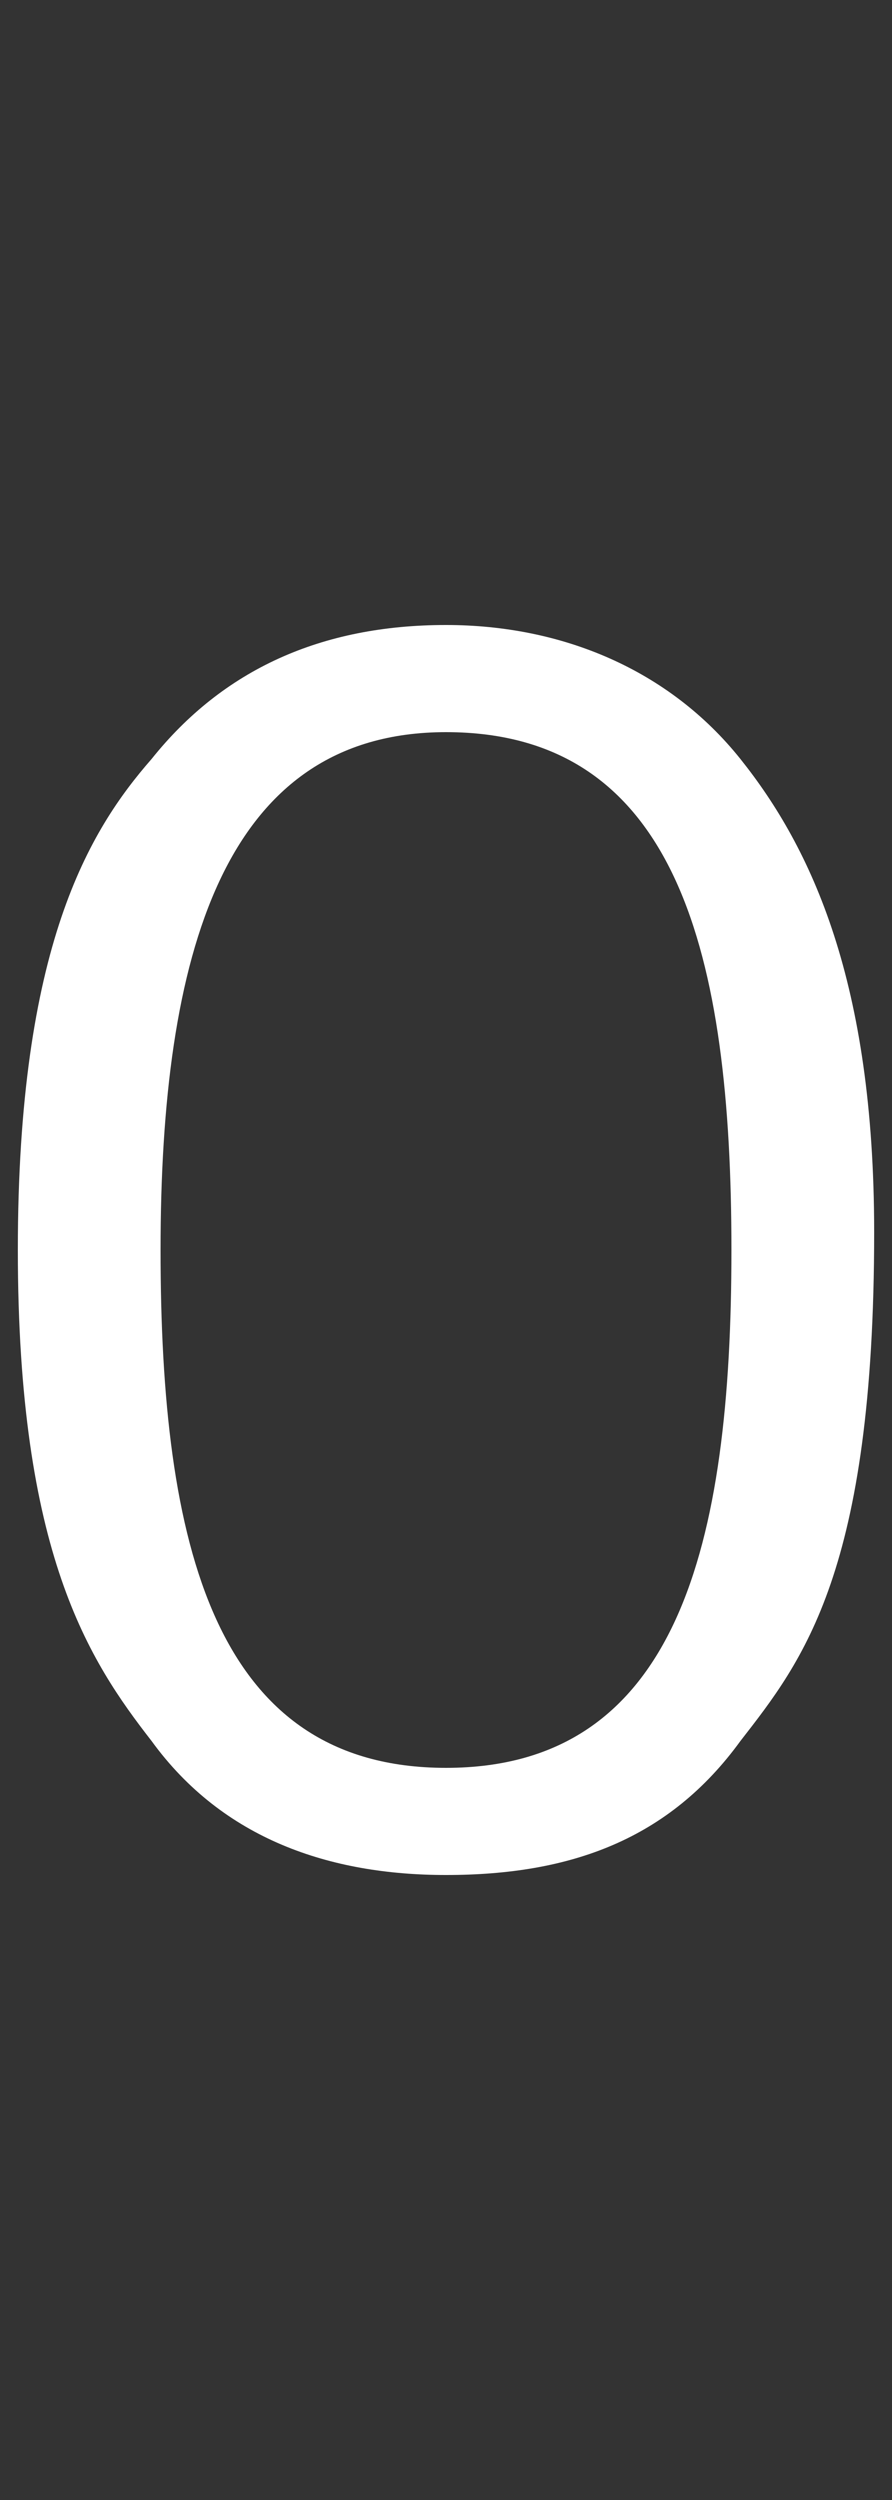 <svg id="feller-1698" xmlns="http://www.w3.org/2000/svg" x="0px" y="0px" width="10px" height="28px" xml:space="preserve"><rect width="100%" height="100%" fill="#333333" stroke="none"/><path d="M8.3,8.5C7.5,7.5,6.3,7,5,7C3.6,7,2.5,7.5,1.7,8.5C1,9.3,0.2,10.6,0.2,14c0,3.4,0.8,4.6,1.5,5.5C2.5,20.6,3.7,21,5,21  c1.4,0,2.5-0.4,3.3-1.5c0.7-0.9,1.5-1.9,1.5-5.7C9.8,11,9.1,9.5,8.3,8.5z M5,19.8c-2.6,0-3.2-2.5-3.2-5.8c0-3.3,0.7-5.8,3.2-5.8  c2.6,0,3.2,2.5,3.2,5.8C8.2,17.3,7.6,19.8,5,19.8z" style="fill: rgb(255, 255, 255)"></path></svg>